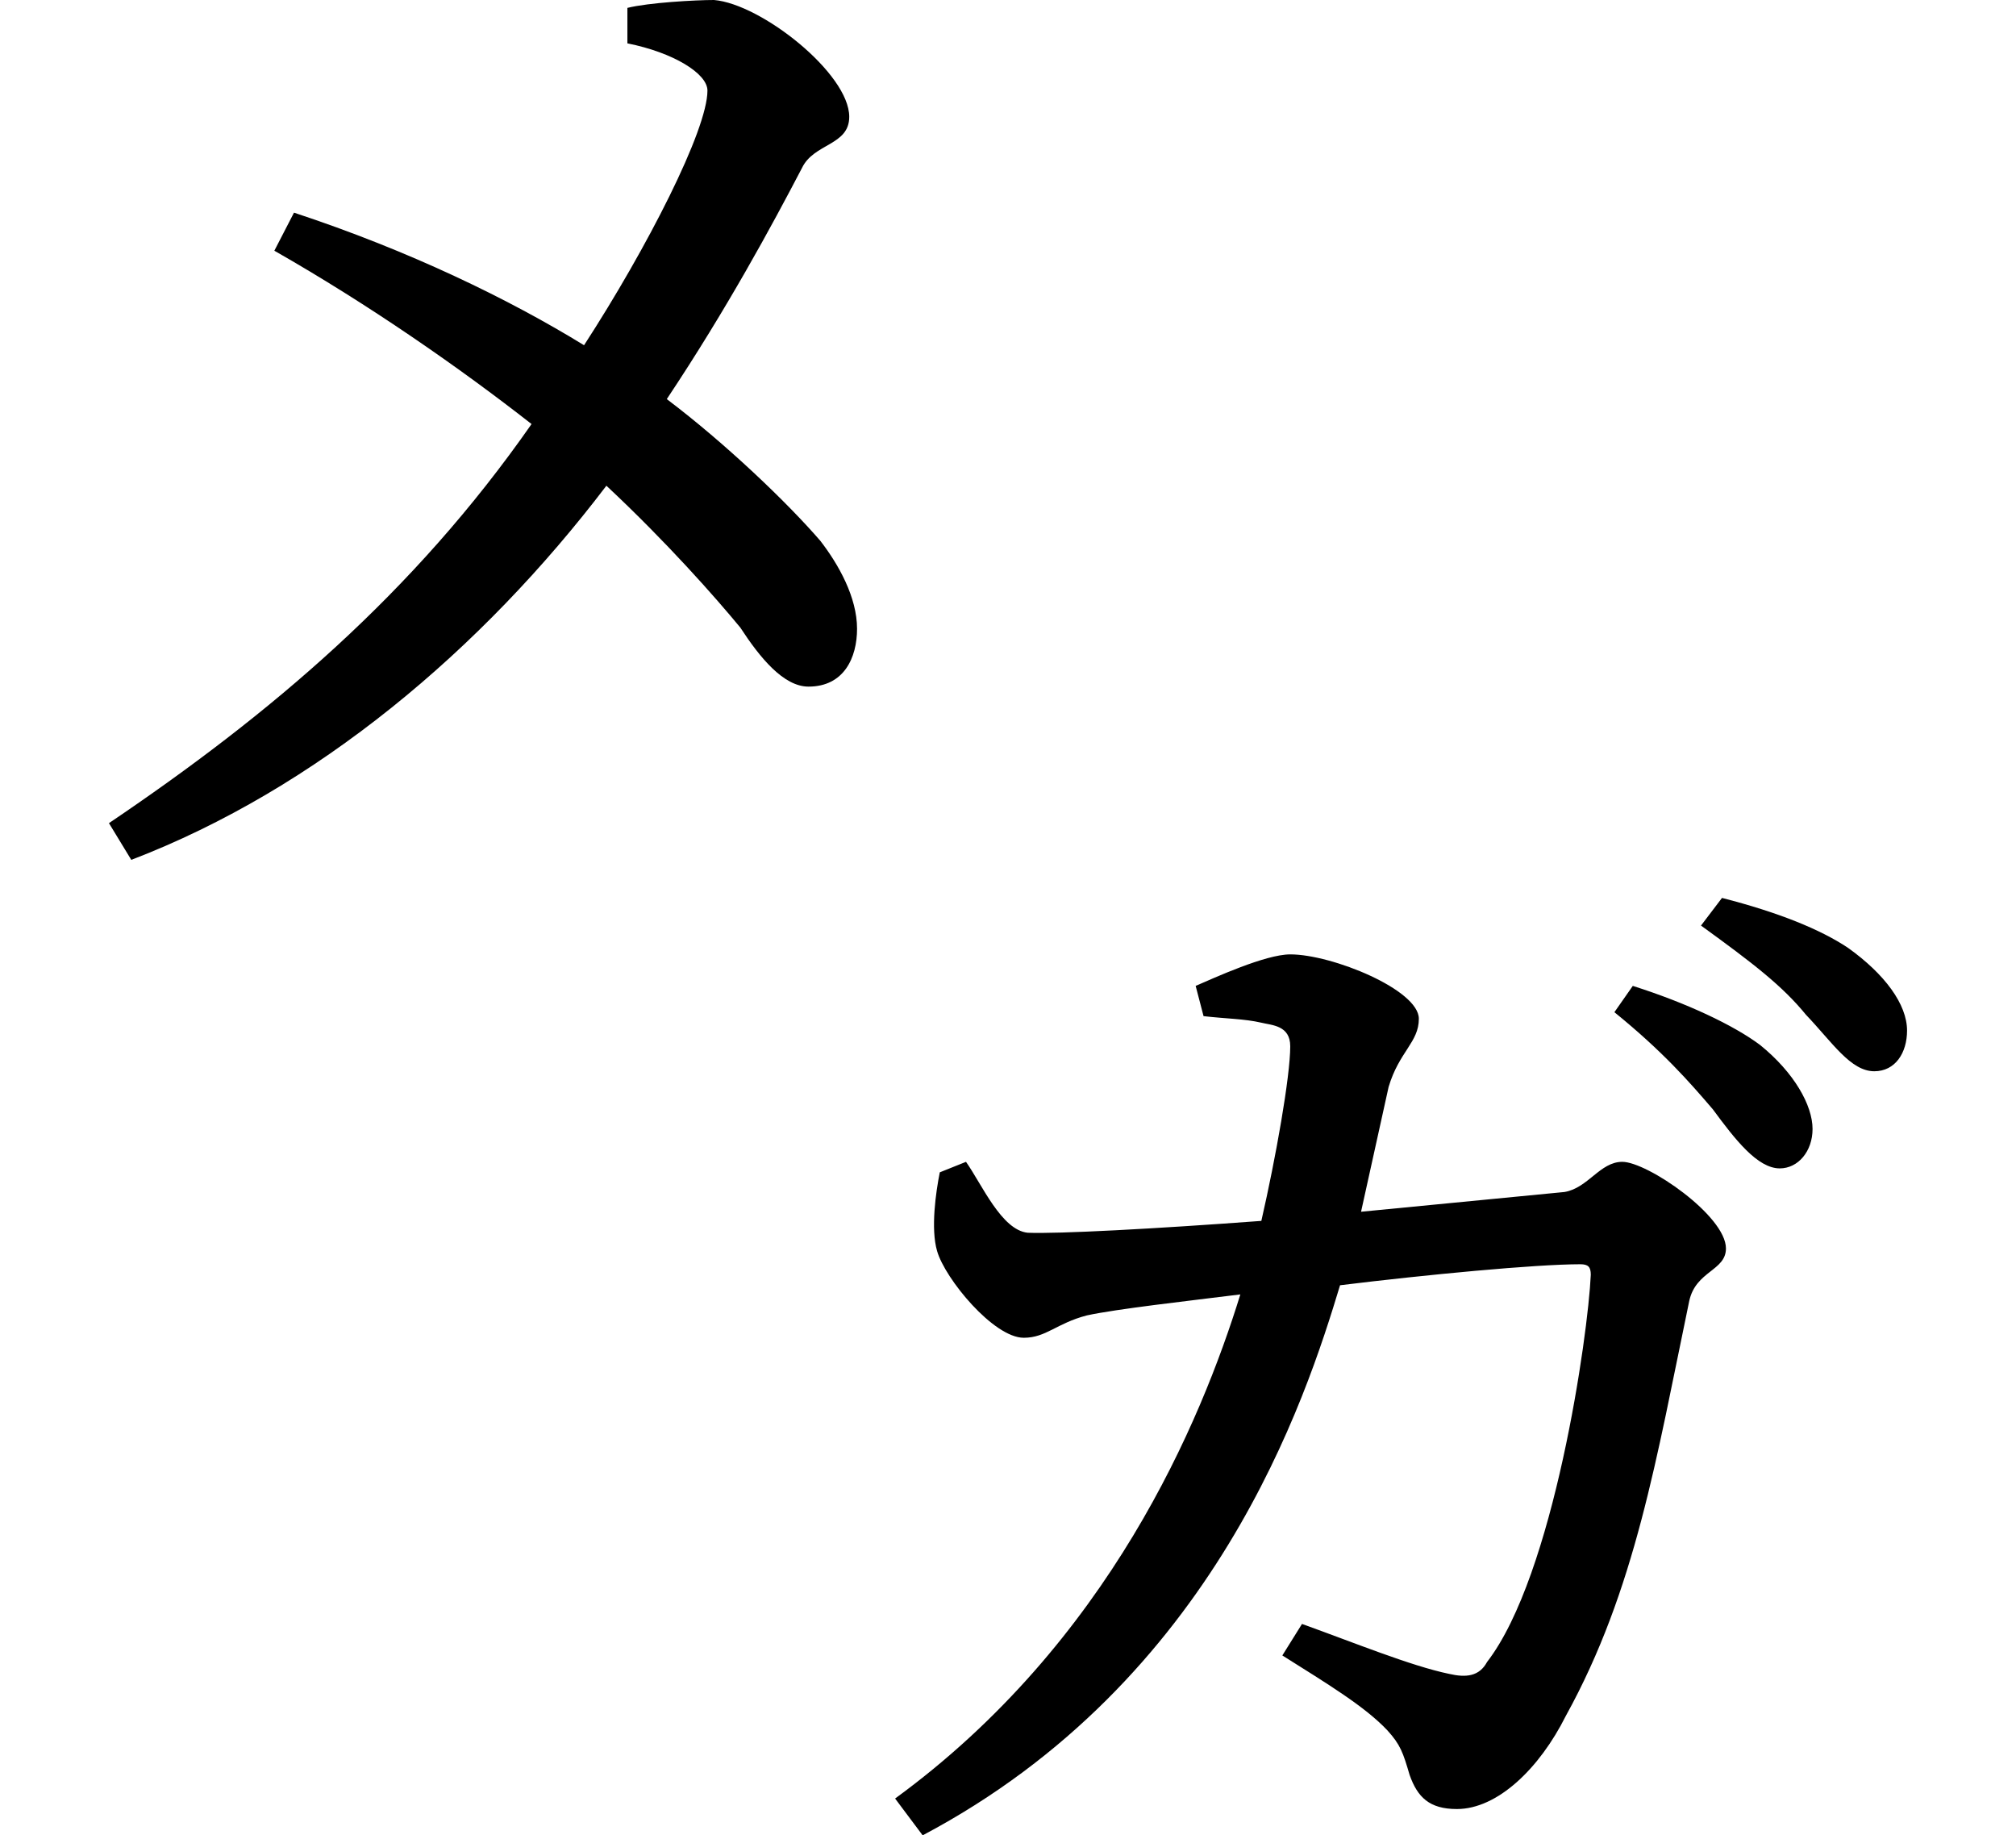 <svg height="21.844" viewBox="0 0 24 21.844" width="24" xmlns="http://www.w3.org/2000/svg">
<path d="M20.969,6.625 C21.234,6.266 21.5,5.922 21.766,5.922 C21.984,5.922 22.156,6.125 22.156,6.391 C22.156,6.672 21.938,7.062 21.531,7.391 C21.219,7.625 20.656,7.891 20.016,8.094 L19.797,7.781 C20.375,7.312 20.688,6.953 20.969,6.625 Z M22.078,7.75 C22.391,7.422 22.609,7.078 22.891,7.078 C23.141,7.078 23.281,7.297 23.281,7.562 C23.281,7.875 23.016,8.234 22.578,8.547 C22.25,8.766 21.75,8.969 21.078,9.141 L20.828,8.812 C21.453,8.359 21.797,8.094 22.078,7.75 Z M16.078,0.5 L15.844,0.125 C16.391,-0.219 16.828,-0.484 17.094,-0.766 C17.25,-0.938 17.281,-1.031 17.359,-1.297 C17.453,-1.562 17.594,-1.703 17.922,-1.703 C18.406,-1.703 18.906,-1.219 19.219,-0.594 C20.047,0.906 20.297,2.469 20.688,4.344 C20.766,4.703 21.125,4.703 21.125,4.969 C21.125,5.359 20.188,6 19.891,6 C19.625,6 19.484,5.688 19.203,5.641 L16.781,5.406 L17.109,6.891 C17.234,7.312 17.469,7.422 17.469,7.703 C17.469,8.047 16.438,8.469 15.938,8.469 C15.641,8.469 15.031,8.188 14.812,8.094 L14.906,7.734 C15.172,7.703 15.391,7.703 15.594,7.656 C15.719,7.625 15.938,7.625 15.938,7.375 C15.938,7.016 15.766,6.047 15.594,5.297 C14.328,5.203 13.172,5.141 12.812,5.156 C12.5,5.188 12.266,5.734 12.078,6 L11.766,5.875 C11.719,5.641 11.656,5.203 11.734,4.938 C11.828,4.609 12.406,3.906 12.766,3.906 C13.031,3.906 13.156,4.078 13.516,4.172 C13.875,4.25 14.719,4.344 15.344,4.422 C14.875,2.906 13.781,0.281 11.234,-1.578 L11.562,-2.016 C15.047,-0.172 16.125,3.188 16.531,4.531 C17.547,4.656 18.859,4.781 19.391,4.781 C19.484,4.781 19.516,4.75 19.516,4.656 C19.484,3.938 19.078,1.078 18.281,0.047 C18.188,-0.125 18.031,-0.141 17.828,-0.094 C17.375,0 16.688,0.281 16.078,0.5 Z M4.078,17.297 L3.844,16.844 C4.969,16.203 6.047,15.453 6.906,14.781 C5.5,12.766 3.797,11.328 1.875,10.031 L2.141,9.594 C4.344,10.438 6.312,12.094 7.797,14.047 C8.516,13.375 9.094,12.719 9.391,12.359 C9.625,12 9.906,11.656 10.203,11.656 C10.625,11.656 10.781,12 10.781,12.344 C10.781,12.719 10.562,13.109 10.344,13.391 C9.953,13.844 9.219,14.547 8.516,15.078 C9.234,16.156 9.766,17.141 10.125,17.828 C10.266,18.125 10.688,18.094 10.688,18.438 C10.688,18.953 9.641,19.781 9.078,19.828 C8.859,19.828 8.297,19.797 8.047,19.734 L8.047,19.312 C8.594,19.203 9,18.953 9,18.75 C9,18.281 8.281,16.875 7.531,15.719 C6.641,16.266 5.453,16.844 4.078,17.297 Z" transform="translate(-0.578, 19.828) scale(1, -1)"/>
</svg>
